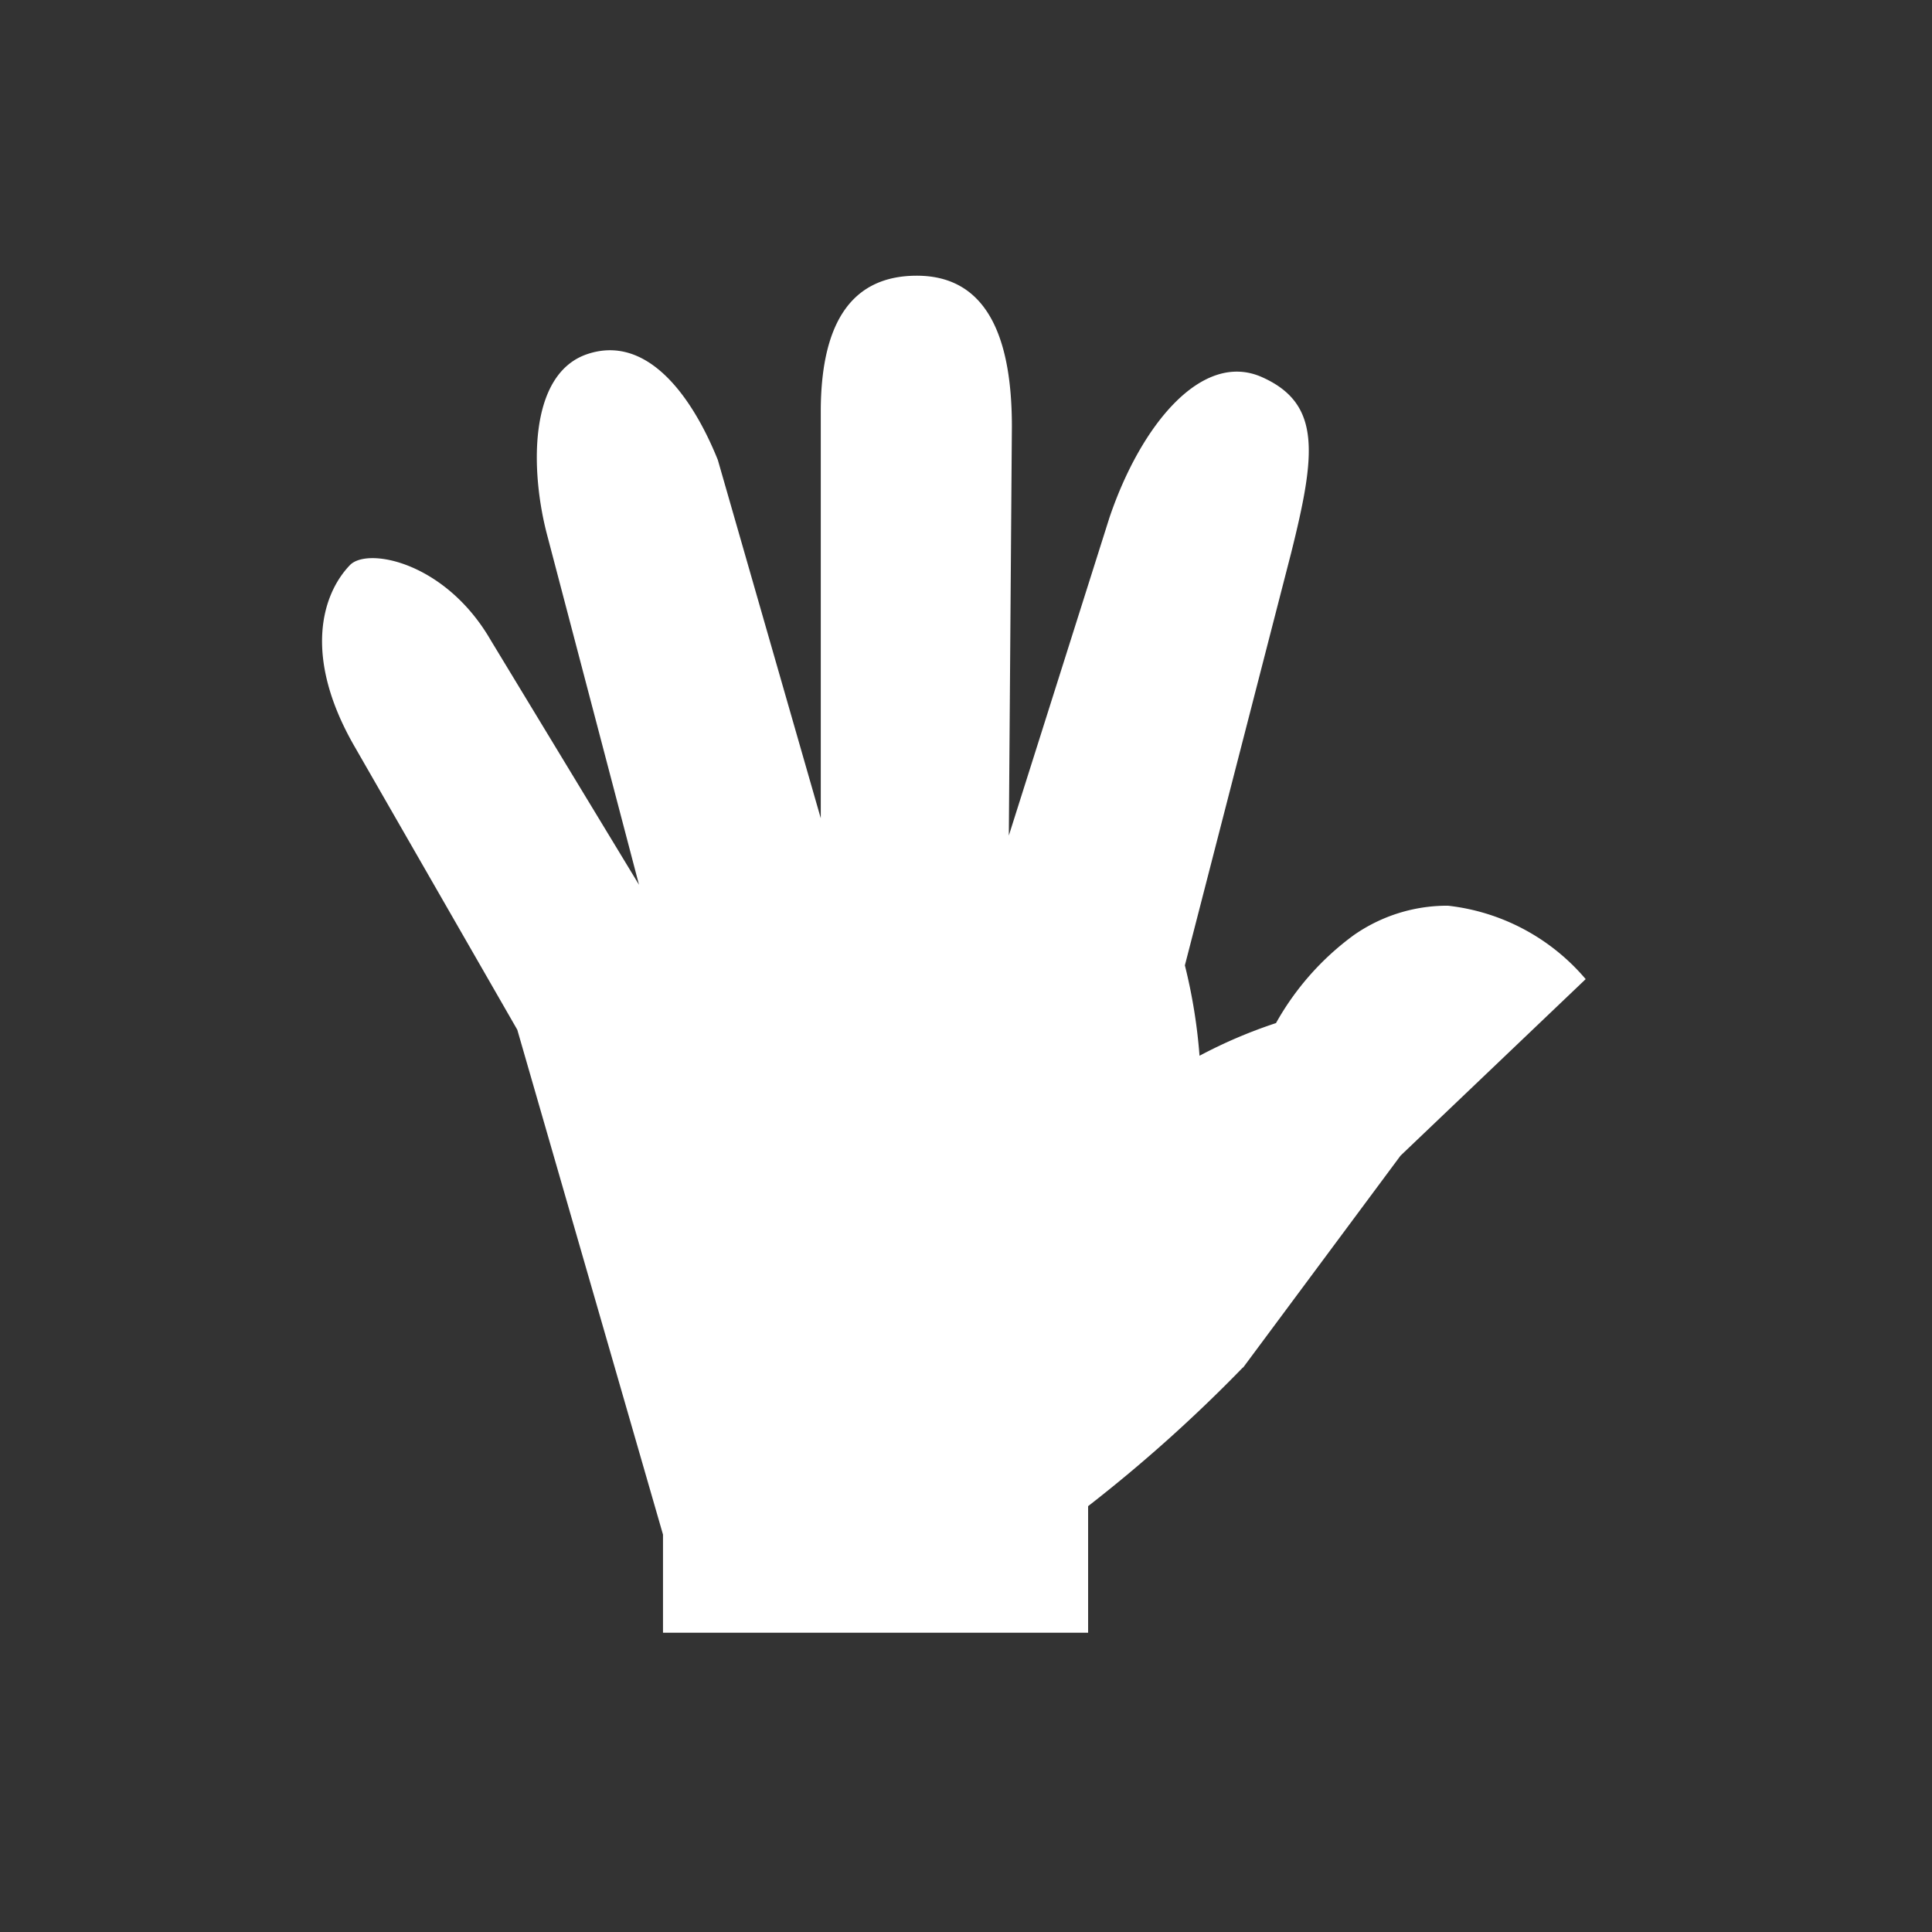 <svg id="Component_3_1" data-name="Component 3 – 1" xmlns="http://www.w3.org/2000/svg" width="24" height="24" viewBox="0 0 24 24">
  <rect x="0" y="0" width="24" height="24" fill="#333333" stroke="none"/>
  <circle id="Icon" cx="12" cy="12" r="12" fill="#505050" opacity="0"/>
  <path id="hand" d="M15.026,17.047l1.955-2.632,2.3-2.193a2.625,2.625,0,0,0-1.711-.912,2.026,2.026,0,0,0-1.169.365,3.419,3.419,0,0,0-.967,1.093,6.027,6.027,0,0,0-.95.406,6.738,6.738,0,0,0-.182-1.123l1.319-5.119C15.929,5.7,16,5.074,15.26,4.744s-1.5.581-1.894,1.742l-1.251,3.953.038-5.083q0-1.872-1.181-1.872T9.779,5.142v5.082L8.5,5.772c-.317-.787-.875-1.563-1.619-1.315s-.708,1.471-.5,2.253l1.14,4.34L5.681,8.015C5.119,7.04,4.149,6.852,3.93,7.079c-.349.363-.583,1.134.051,2.242l2.028,3.53,1.81,6.271v1.219H13.1V18.769a18.519,18.519,0,0,0,1.922-1.722Z" transform="translate(0.417 -0.059)" fill="#fff"/>
</svg>

